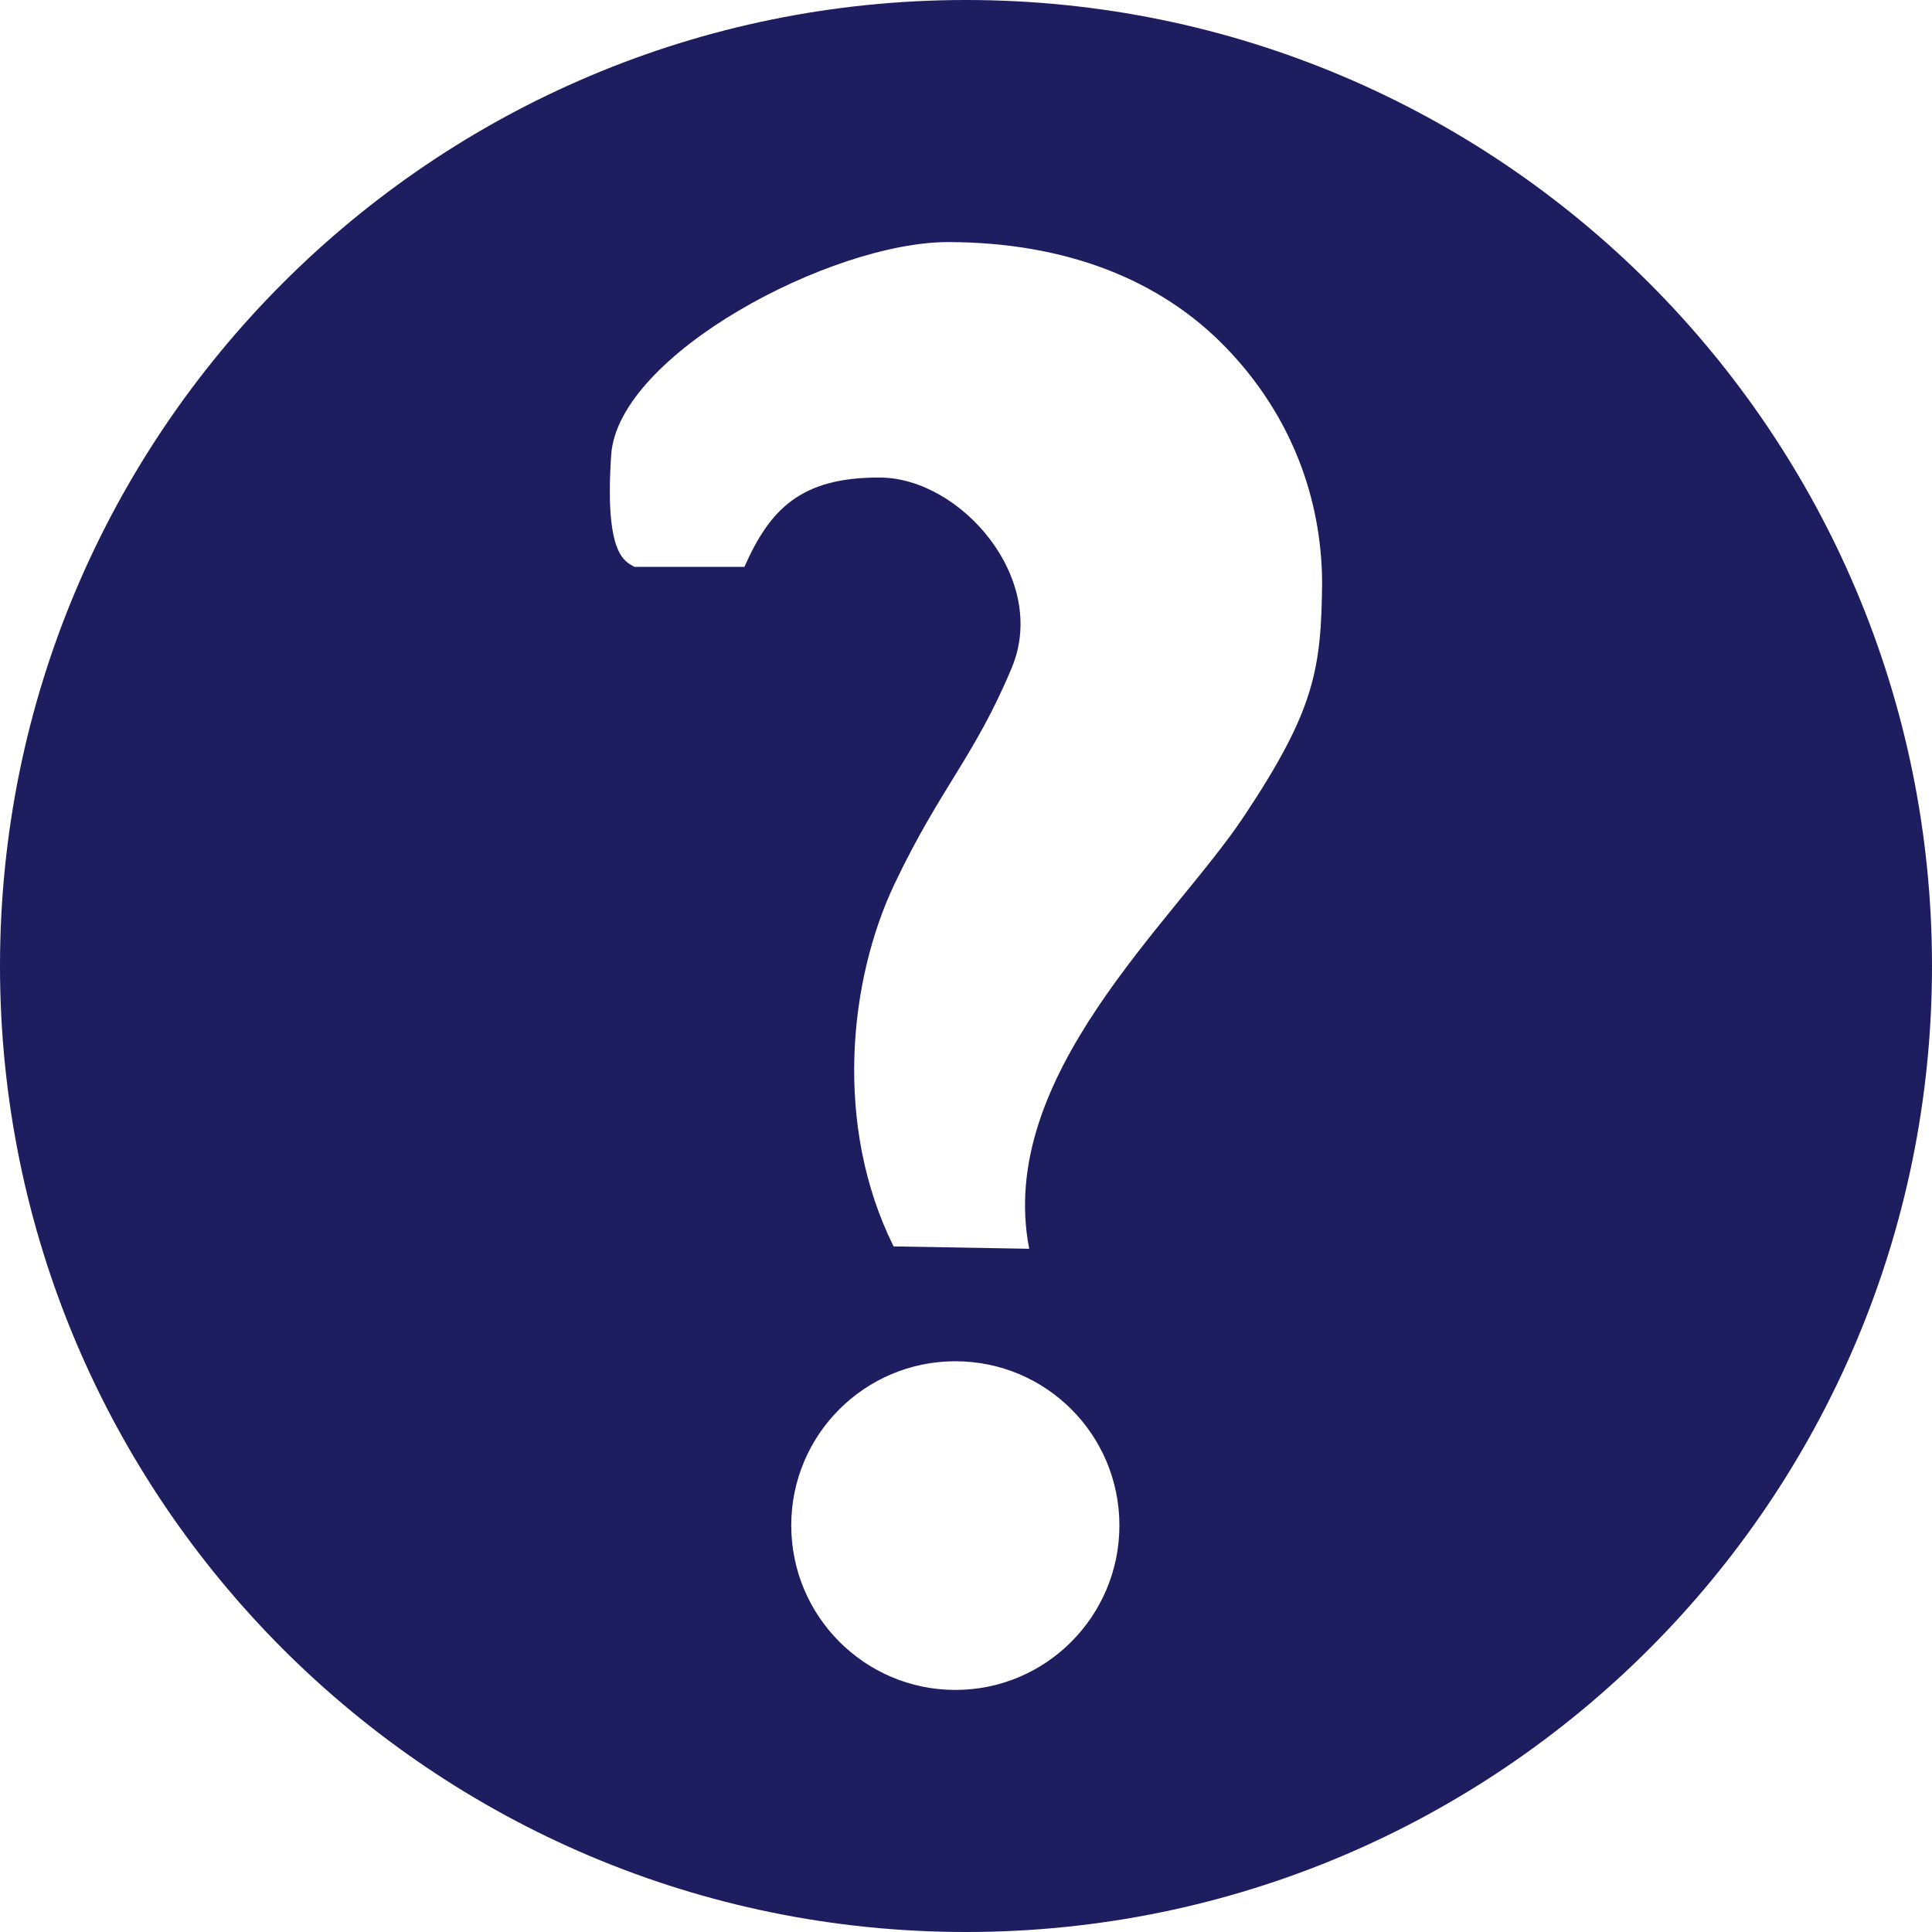 <svg width="80" height="80" viewBox="0 0 80 80" fill="none" xmlns="http://www.w3.org/2000/svg">
<path d="M40 0C17.909 0 0 17.909 0 40C0 62.091 17.909 80 40 80C62.091 80 80 62.091 80 40C80 17.909 62.091 0 40 0ZM39.277 10.024C44.131 10.036 48.031 11.571 50.752 14.38C53.473 17.189 54.72 20.639 54.746 24.092C54.712 27.731 54.434 29.406 51.509 33.804C48.583 38.202 41.227 44.565 42.617 51.709L37.002 51.611C34.515 46.607 35.147 40.586 37.041 36.602C38.935 32.617 40.355 31.336 41.895 27.651C43.434 23.966 39.786 19.803 36.46 19.775C33.133 19.747 31.866 21.121 30.825 23.472H26.27C25.876 23.244 25.027 22.991 25.308 18.838C25.588 14.684 34.423 10.013 39.277 10.024ZM39.56 56.367C43.316 56.367 46.352 59.408 46.352 63.164C46.352 66.92 43.316 69.976 39.56 69.976C35.805 69.976 32.764 66.92 32.764 63.164C32.764 59.408 35.805 56.367 39.56 56.367Z" fill="#1E1D60"/>
</svg>
